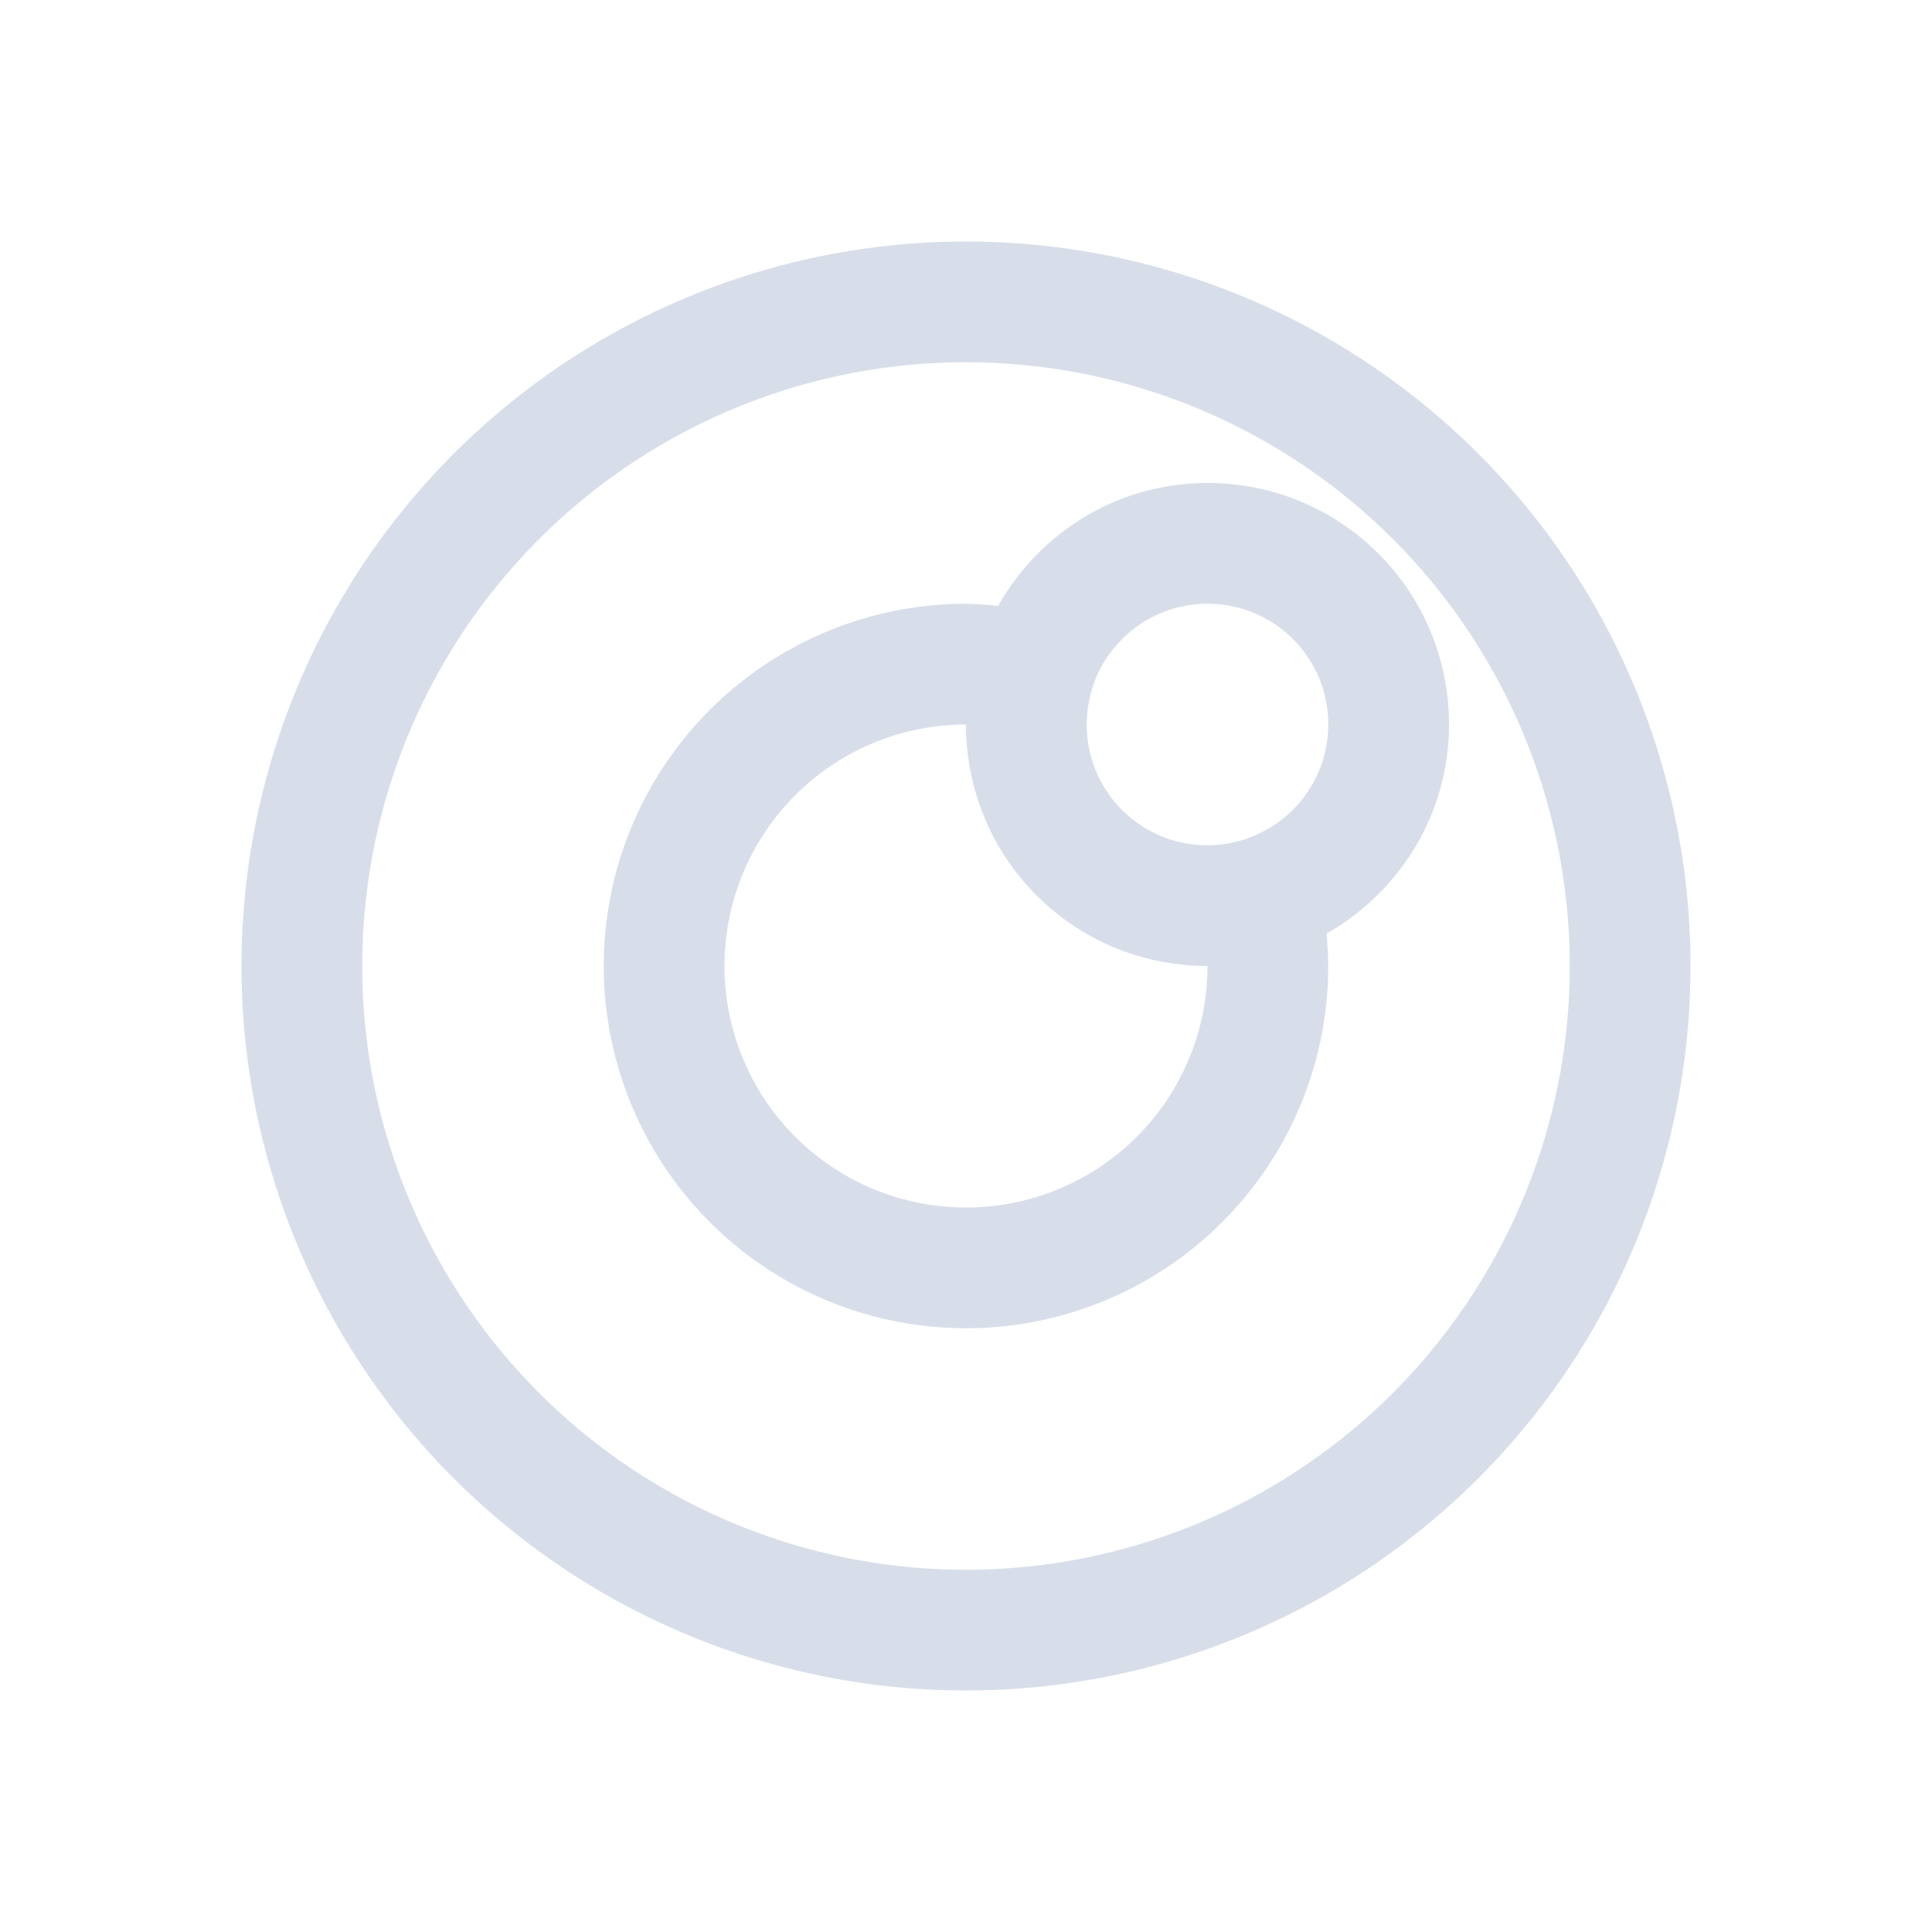 <svg viewBox="0 0 16 16" xmlns="http://www.w3.org/2000/svg">
 <defs>
  <style type="text/css">.ColorScheme-Text {
        color:#d8dee9;
      }</style>
 </defs>
 <path class="ColorScheme-Text" d="m8 2a6 6 0 0 0-6 6 6 6 0 0 0 6 6 6 6 0 0 0 6-6 6 6 0 0 0-6-6zm0 1a5 5 0 0 1 5 5 5 5 0 0 1-5 5 5 5 0 0 1-5-5 5 5 0 0 1 5-5zm2 1c-0.748 0-1.391 0.412-1.734 1.018a3 3 0 0 0-0.266-0.018 3 3 0 0 0-3 3 3 3 0 0 0 3 3 3 3 0 0 0 3-3 3 3 0 0 0-0.014-0.268c0.603-0.344 1.014-0.986 1.014-1.732 0-1.108-0.892-2-2-2zm0 1c0.554 0 1 0.446 1 1 0 0.277-0.114 0.528-0.295 0.709-0.087 0.086-0.189 0.155-0.303 0.205a1 1 0 0 1-0.021 0.01c-0.117 0.048-0.246 0.076-0.381 0.076-0.553 0-0.998-0.444-1-0.996a1 1 0 0 1 0-0.004c0-0.137 0.029-0.27 0.078-0.389a1 1 0 0 1 0-0.002c0.05-0.119 0.125-0.226 0.215-0.316 0.181-0.181 0.43-0.293 0.707-0.293zm-2 1c0 1.108 0.892 2 2 2a2 2 0 0 1-2 2 2 2 0 0 1-2-2 2 2 0 0 1 2-2z" fill="currentColor"/>
</svg>
